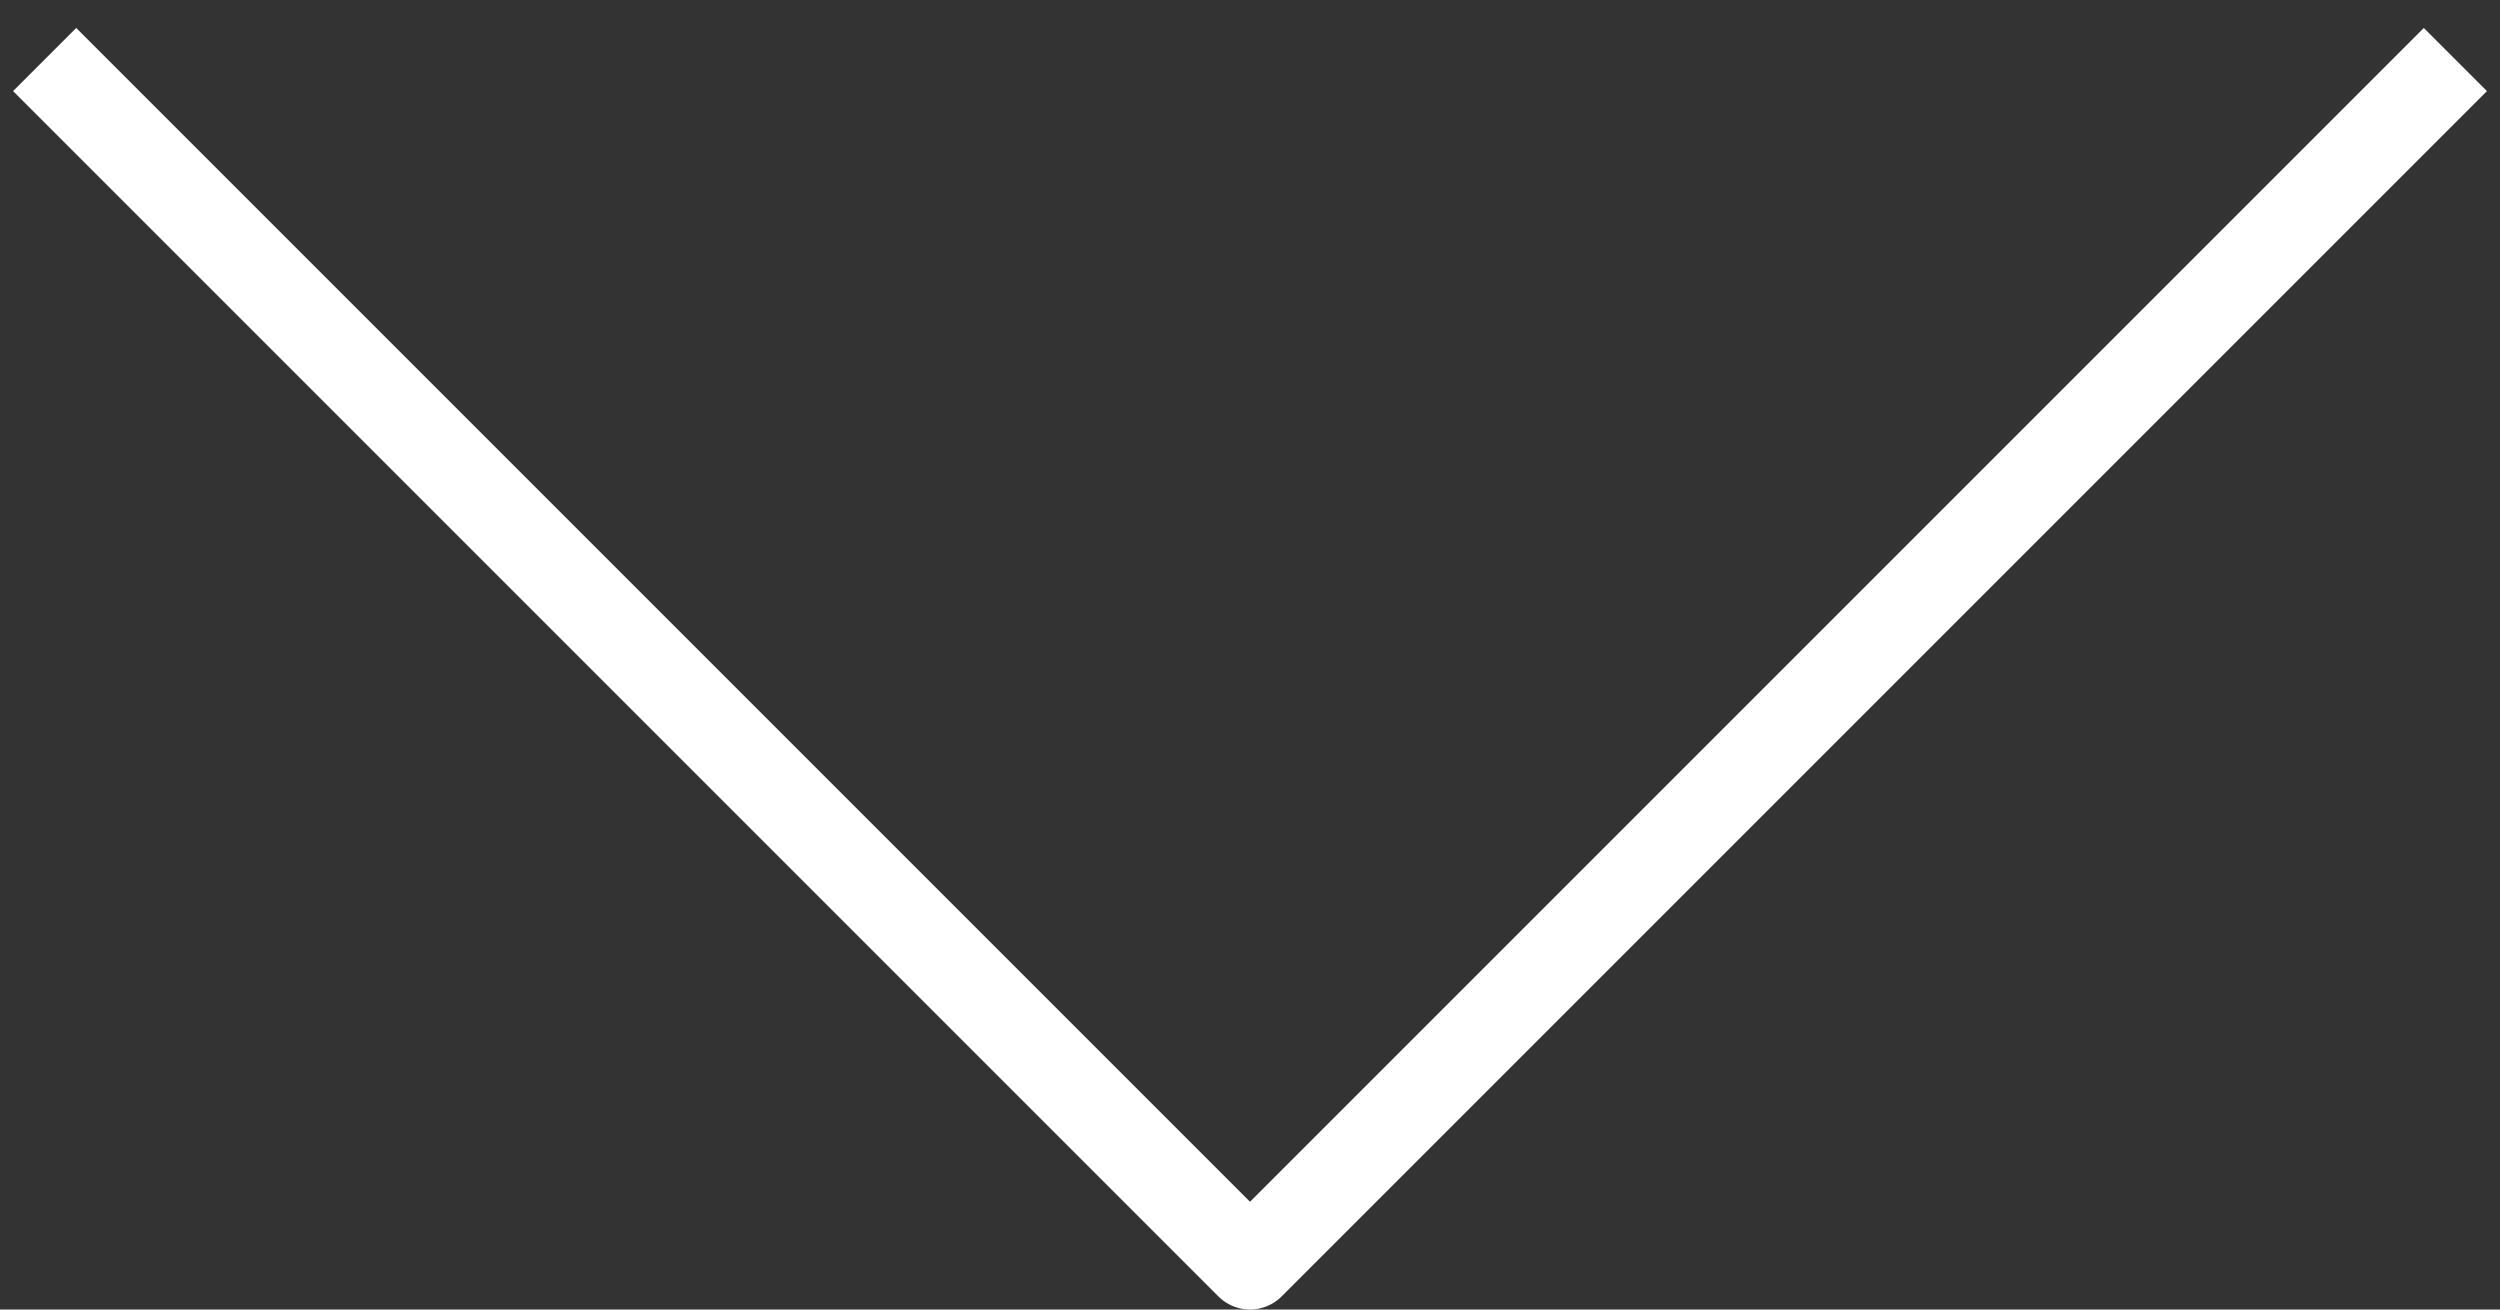 <svg width="84" height="44" viewBox="0 0 84 44" fill="none" xmlns="http://www.w3.org/2000/svg">
<rect x="0" y="0" width="84" height="44" fill="#333333" stroke="none"/>
<path d="M1.5 2L42 42.5L82.5 2" stroke="white" stroke-width="3" stroke-linejoin="round"/>
</svg>
